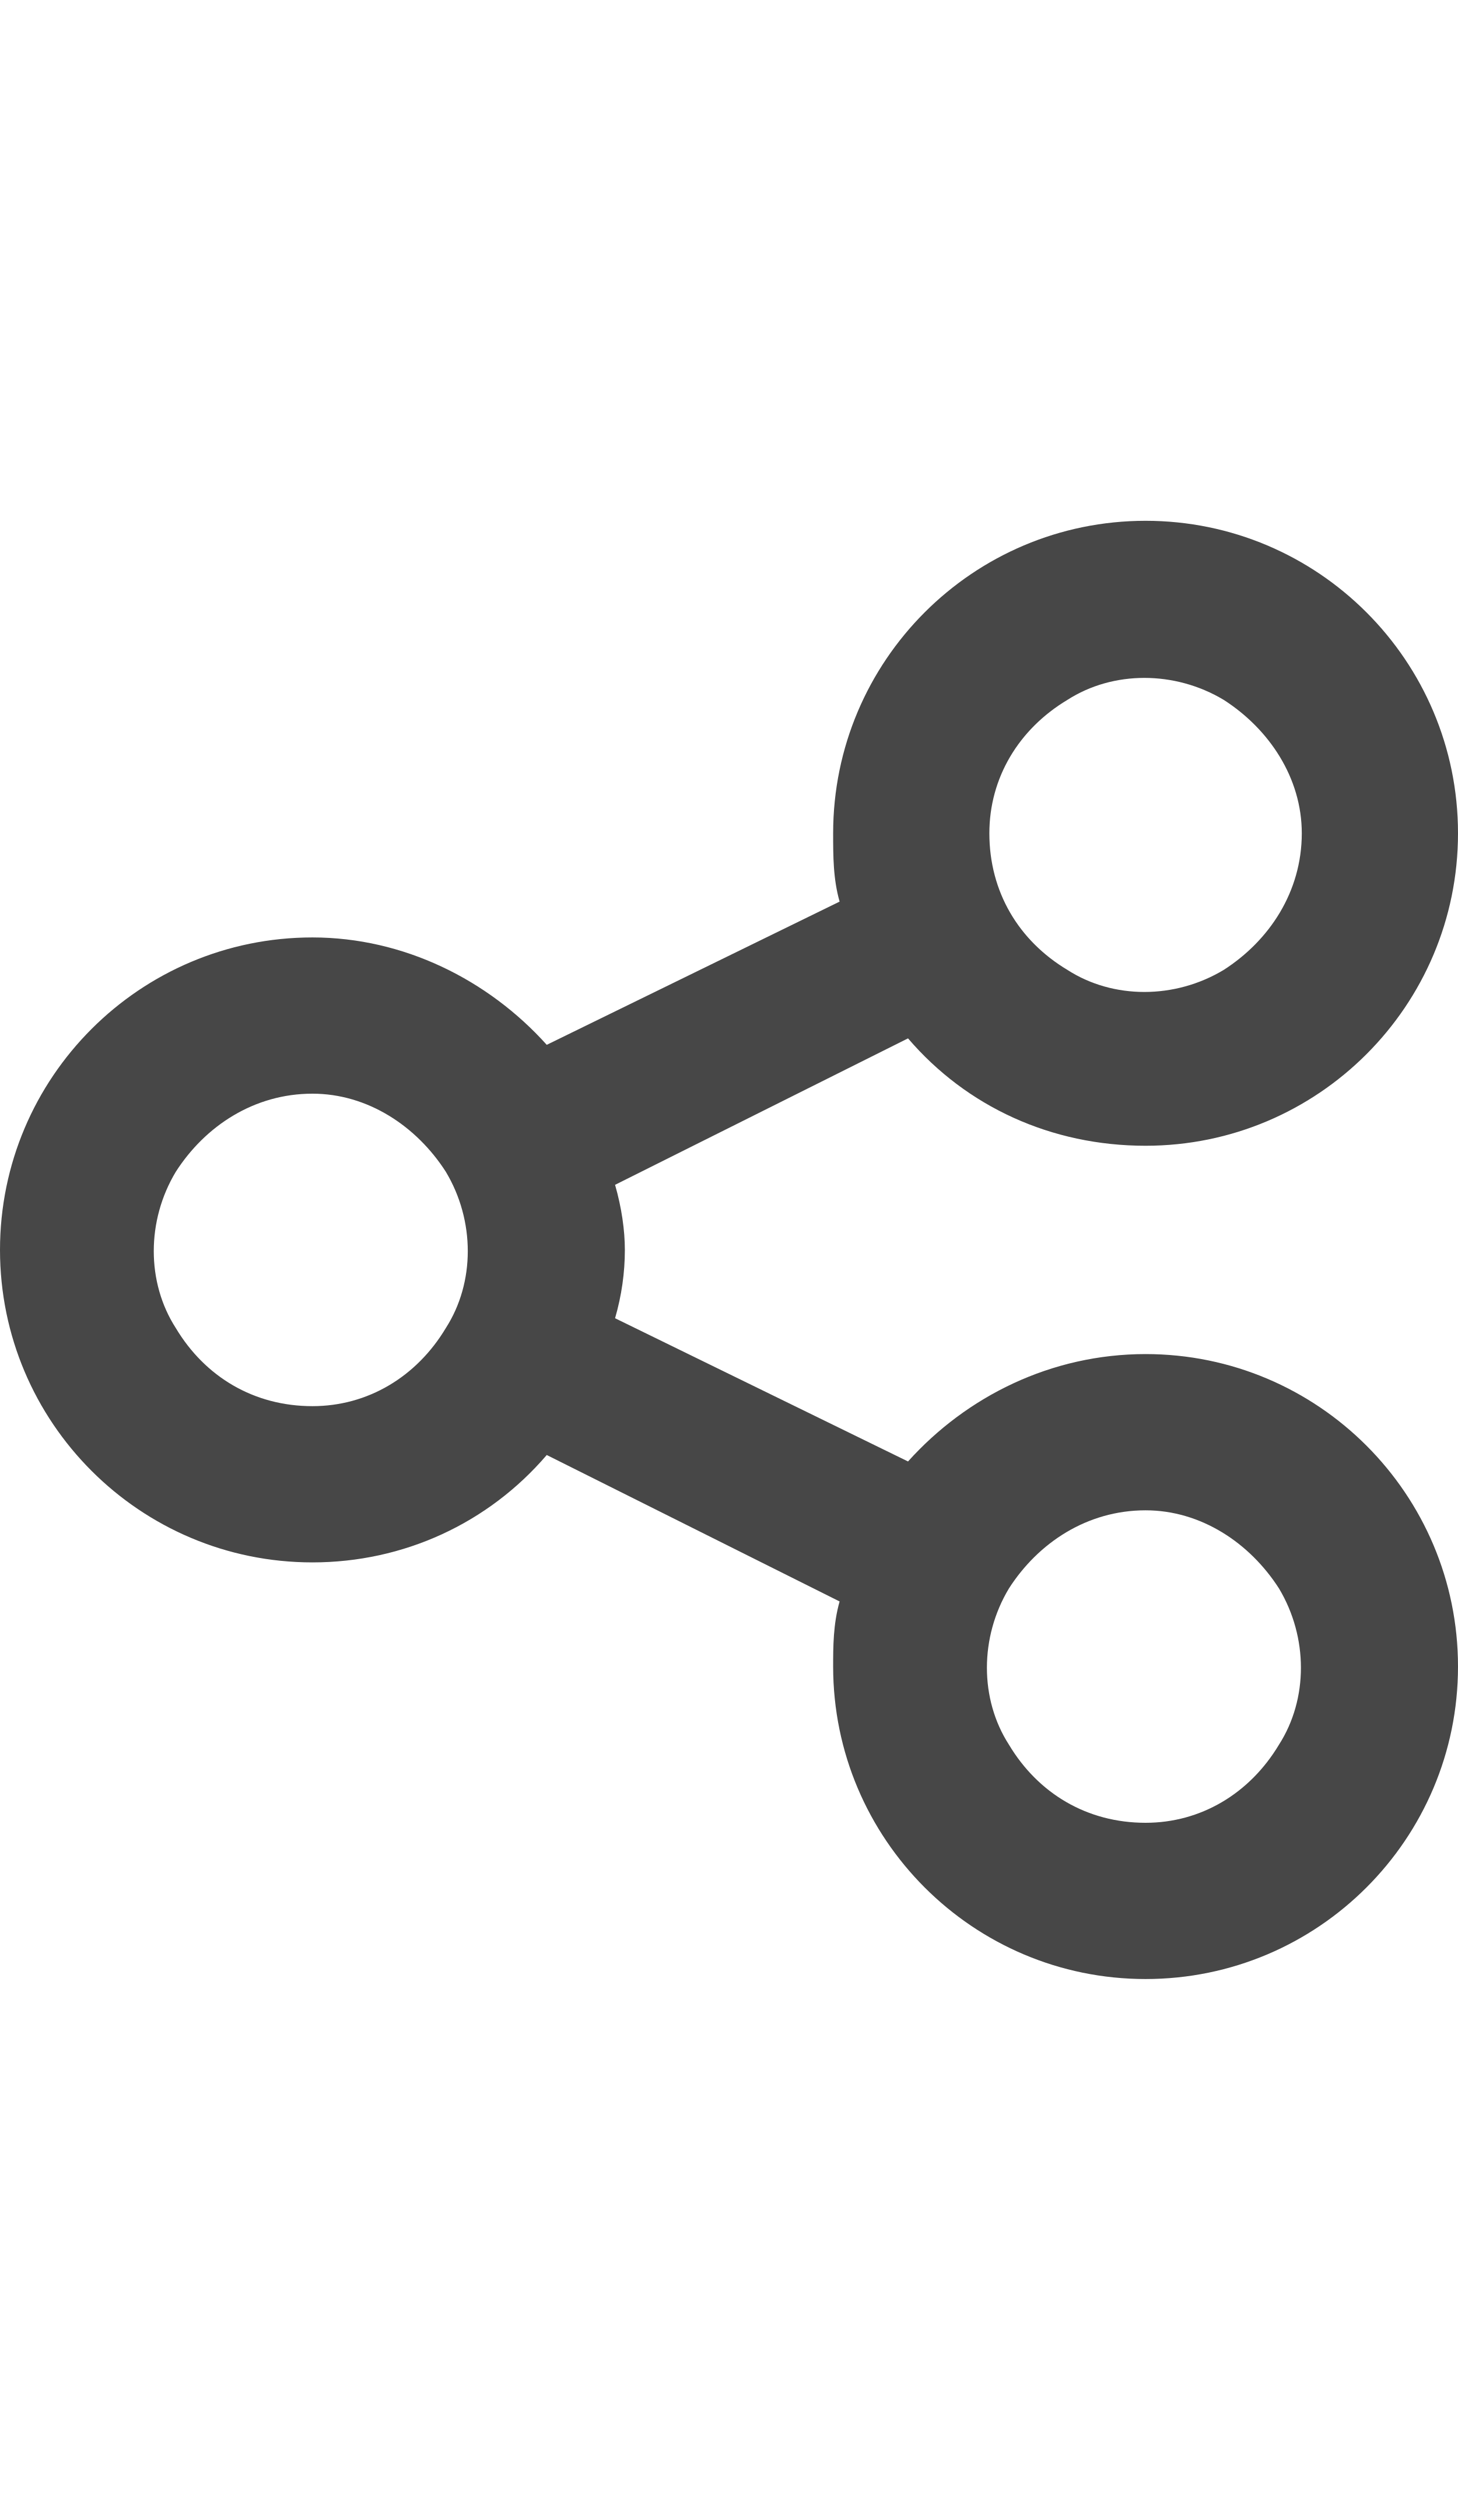 <svg width="14" height="24" viewBox="0 0 14 24" fill="none" xmlns="http://www.w3.org/2000/svg">
<g id="label-paired / md / share-nodes-md / bold" clip-path="url(#clip0_3997_726)">
<path id="icon" d="M14 8C14 9.656 12.656 11 11 11C10.094 11 9.281 10.625 8.719 9.969L5.906 11.375C5.969 11.594 6 11.812 6 12C6 12.219 5.969 12.438 5.906 12.656L8.719 14.031C9.281 13.406 10.094 13 11 13C12.656 13 14 14.344 14 16C14 17.656 12.656 19 11 19C9.344 19 8 17.656 8 16C8 15.812 8 15.594 8.062 15.375L5.25 13.969C4.688 14.625 3.875 15 3 15C1.344 15 0 13.656 0 12C0 10.344 1.344 9 3 9C3.875 9 4.688 9.406 5.25 10.031L8.062 8.656C8 8.438 8 8.219 8 8C8 6.344 9.344 5 11 5C12.656 5 14 6.344 14 8ZM3 13.5C3.531 13.5 4 13.219 4.281 12.75C4.562 12.312 4.562 11.719 4.281 11.25C4 10.812 3.531 10.5 3 10.5C2.438 10.5 1.969 10.812 1.688 11.25C1.406 11.719 1.406 12.312 1.688 12.75C1.969 13.219 2.438 13.5 3 13.5ZM12.5 8C12.5 7.469 12.188 7 11.75 6.719C11.281 6.438 10.688 6.438 10.25 6.719C9.781 7 9.5 7.469 9.5 8C9.5 8.562 9.781 9.031 10.25 9.312C10.688 9.594 11.281 9.594 11.75 9.312C12.188 9.031 12.5 8.562 12.5 8ZM11 17.5C11.531 17.5 12 17.219 12.281 16.75C12.562 16.312 12.562 15.719 12.281 15.25C12 14.812 11.531 14.5 11 14.5C10.438 14.5 9.969 14.812 9.688 15.25C9.406 15.719 9.406 16.312 9.688 16.75C9.969 17.219 10.438 17.5 11 17.5Z" fill="black" fill-opacity="0.72"/>
</g>
<defs>
<clipPath id="clip0_3997_726">
<rect width="14" height="24" fill="white"/>
</clipPath>
</defs>
</svg>
